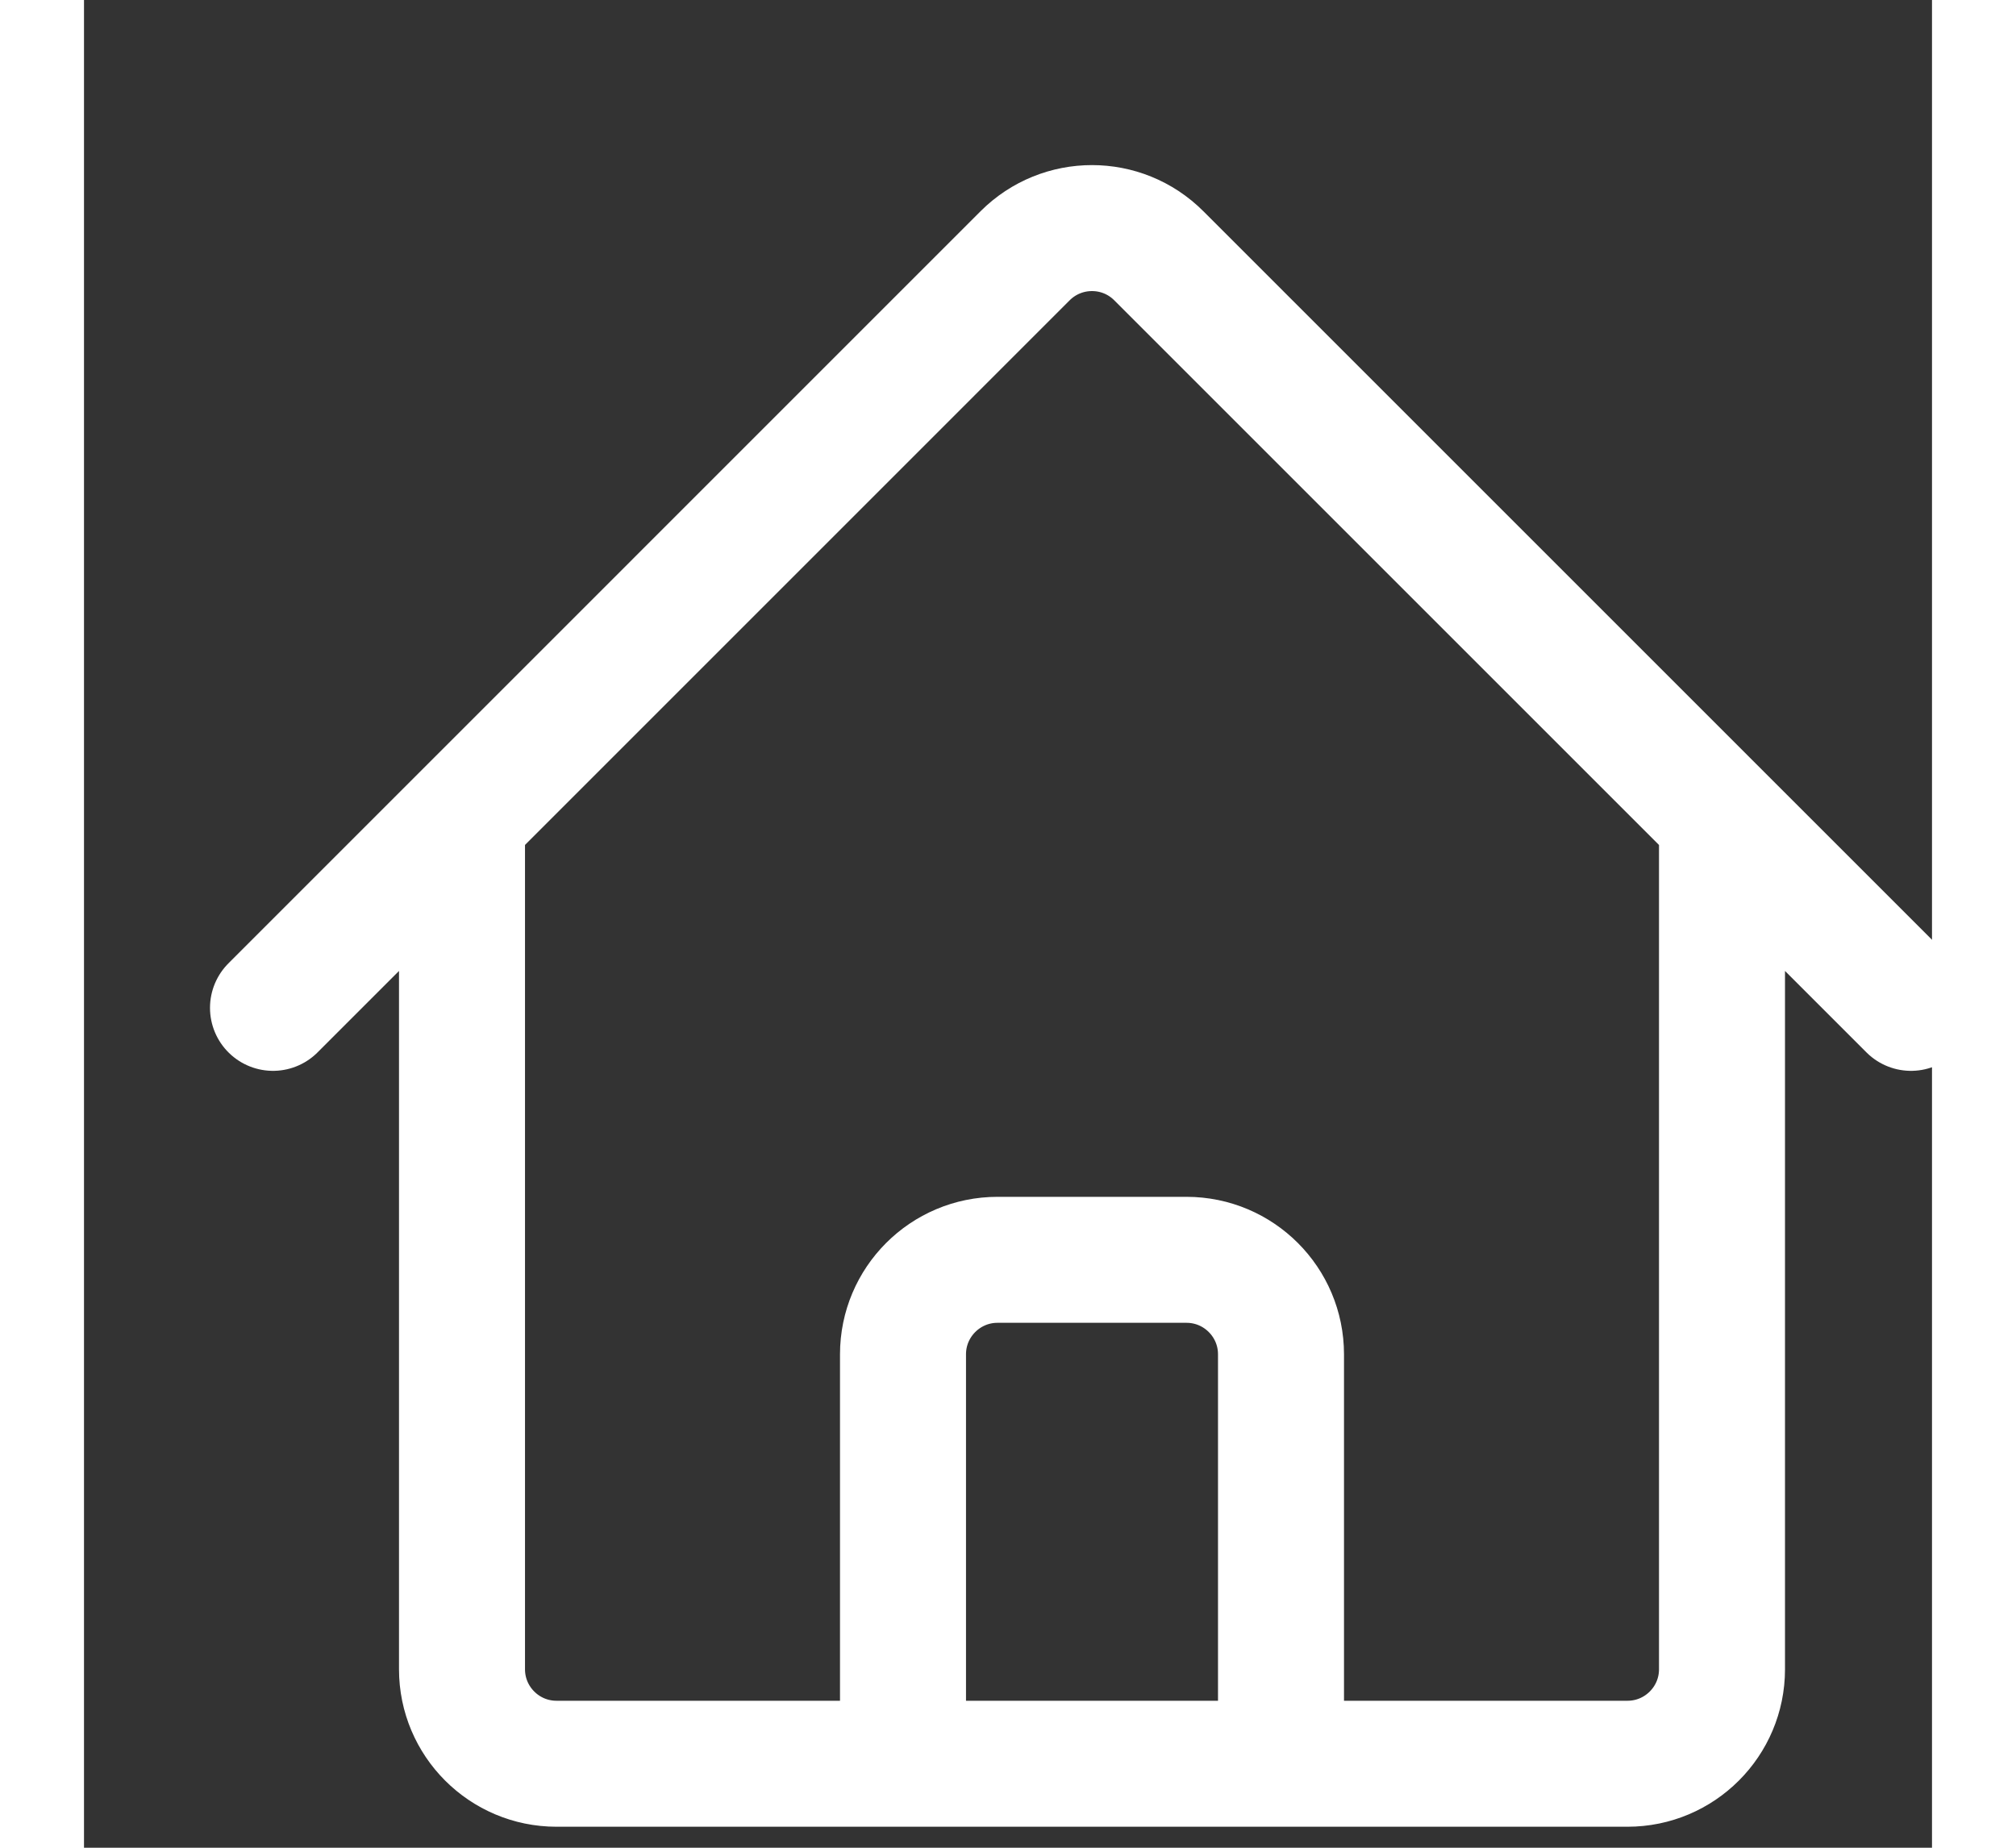  <svg
          xmlns="http://www.w3.org/2000/svg"
          fill="none"
          viewBox="0 0 22 22"
          stroke-width="1.5"
          stroke="white"
          width="24px"
         >
          <rect x="0" y="0" width="22" height="22" fill="#333333" stroke="none"/>
          <path
            stroke-linecap="round"
            stroke-linejoin="round"
            d="M2.25 12l8.954-8.955c.44-.439 1.152-.439 1.591 0L21.75 12M4.5 9.75v10.125c0 .621.504 1.125 1.125 1.125H9.75v-4.875c0-.621.504-1.125 1.125-1.125h2.25c.621 0 1.125.504 1.125 1.125V21h4.125c.621 0 1.125-.504 1.125-1.125V9.75M8.25 21h8.25"
          />
        </svg>